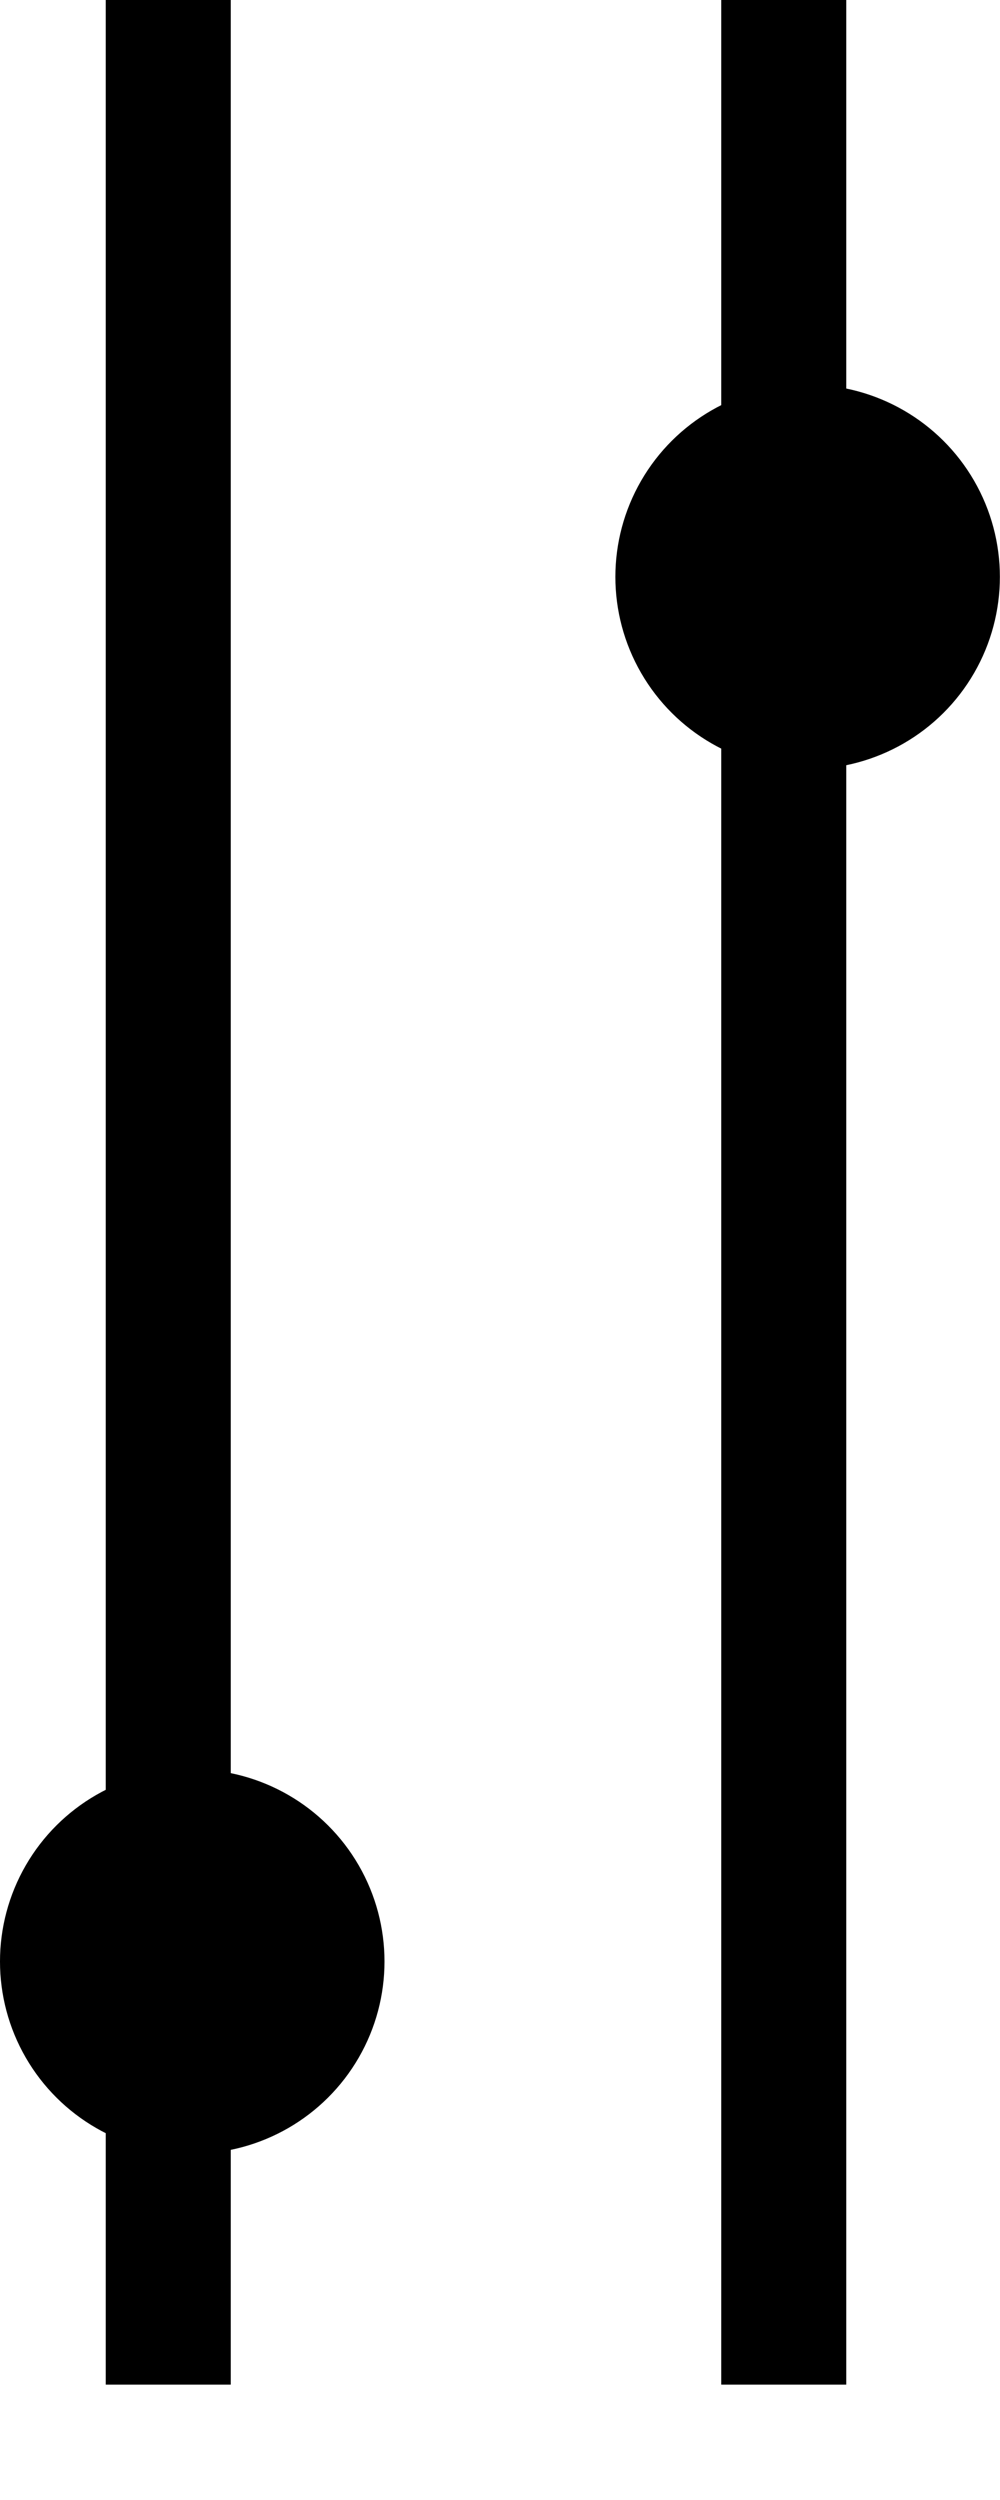<svg width="8" height="20" viewBox="0 0 8 20" fill="none" xmlns="http://www.w3.org/2000/svg">
<line x1="1.346" y1="19.077" x2="1.346" y2="-1.90735e-05" stroke="black"/>
<line x1="6.27" y1="19.077" x2="6.27" y2="-1.90735e-05" stroke="black"/>
<circle cx="1.538" cy="15.692" r="1.538" transform="rotate(-90 1.538 15.692)" fill="black"/>
<circle cx="6.461" cy="4.615" r="1.538" transform="rotate(-90 6.461 4.615)" fill="black"/>
</svg>
